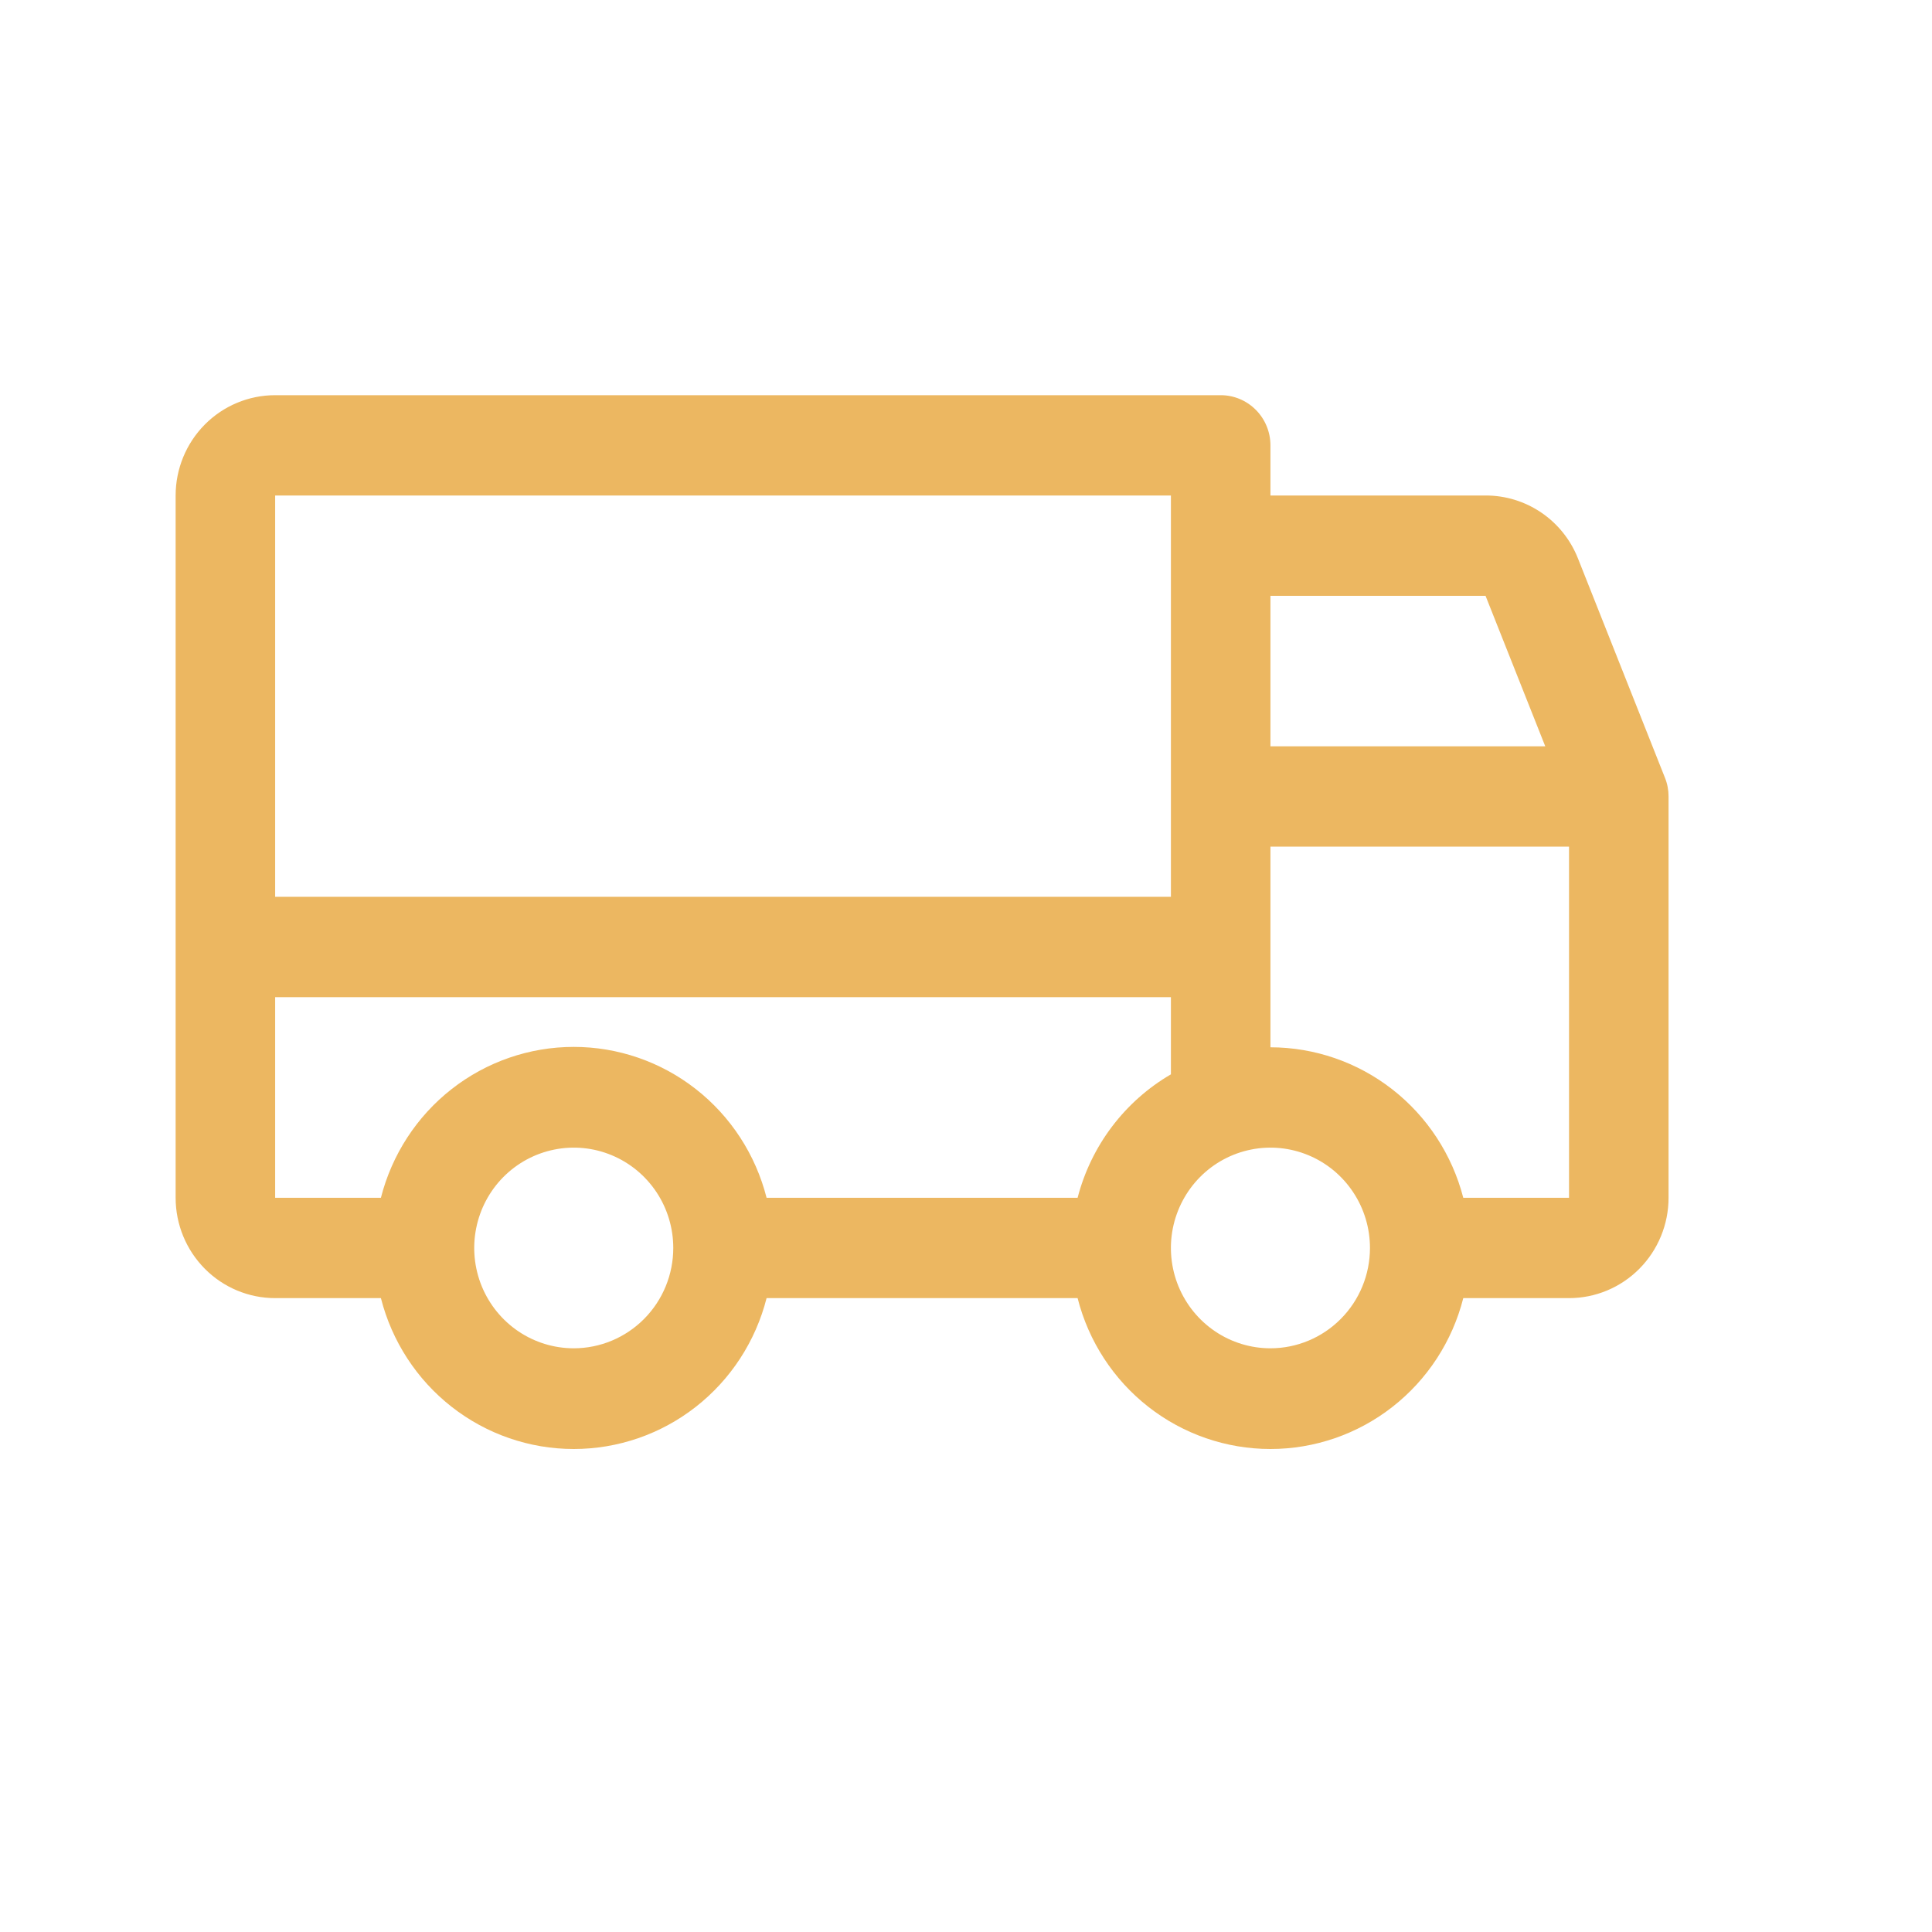 <svg width="64" height="64" viewBox="0 0 64 64" fill="none" xmlns="http://www.w3.org/2000/svg">
<g id="truck">
<path id="Vector" d="M55.153 25.762L52.269 18.491C52.024 17.876 51.602 17.35 51.056 16.979C50.511 16.609 49.868 16.412 49.211 16.414H42.085V14.753C42.085 14.312 41.911 13.889 41.602 13.578C41.293 13.266 40.874 13.091 40.437 13.091H9.115C8.241 13.091 7.402 13.441 6.784 14.064C6.166 14.688 5.818 15.533 5.818 16.414V39.678C5.818 40.56 6.166 41.405 6.784 42.028C7.402 42.652 8.241 43.002 9.115 43.002H12.618C12.982 44.432 13.806 45.699 14.963 46.604C16.12 47.509 17.542 48 19.006 48C20.47 48 21.893 47.509 23.049 46.604C24.206 45.699 25.031 44.432 25.394 43.002H35.697C36.06 44.432 36.885 45.699 38.042 46.604C39.198 47.509 40.621 48 42.085 48C43.549 48 44.972 47.509 46.128 46.604C47.285 45.699 48.11 44.432 48.473 43.002H51.976C52.85 43.002 53.689 42.652 54.307 42.028C54.925 41.405 55.273 40.56 55.273 39.678V26.385C55.273 26.171 55.233 25.959 55.153 25.762ZM42.085 19.738H49.211L51.189 24.723H42.085V19.738ZM9.115 16.414H38.788V29.708H9.115V16.414ZM19.006 44.664C18.354 44.664 17.717 44.469 17.174 44.103C16.632 43.738 16.21 43.219 15.96 42.612C15.711 42.005 15.645 41.336 15.773 40.692C15.9 40.047 16.214 39.455 16.675 38.99C17.136 38.525 17.724 38.209 18.363 38.081C19.003 37.952 19.666 38.018 20.268 38.27C20.87 38.521 21.385 38.947 21.748 39.494C22.11 40.04 22.303 40.683 22.303 41.34C22.303 42.222 21.956 43.067 21.337 43.69C20.719 44.313 19.881 44.664 19.006 44.664ZM35.697 39.678H25.394C25.031 38.249 24.206 36.981 23.049 36.076C21.893 35.171 20.47 34.68 19.006 34.68C17.542 34.68 16.12 35.171 14.963 36.076C13.806 36.981 12.982 38.249 12.618 39.678H9.115V33.032H38.788V35.589C38.03 36.03 37.367 36.619 36.836 37.321C36.305 38.023 35.918 38.825 35.697 39.678ZM42.085 44.664C41.433 44.664 40.795 44.469 40.253 44.103C39.711 43.738 39.289 43.219 39.039 42.612C38.789 42.005 38.724 41.336 38.851 40.692C38.979 40.047 39.293 39.455 39.754 38.99C40.215 38.525 40.802 38.209 41.442 38.081C42.081 37.952 42.744 38.018 43.347 38.27C43.949 38.521 44.464 38.947 44.826 39.494C45.189 40.04 45.382 40.683 45.382 41.34C45.382 42.222 45.035 43.067 44.416 43.69C43.798 44.313 42.959 44.664 42.085 44.664ZM51.976 39.678H48.473C48.105 38.252 47.279 36.989 46.123 36.087C44.967 35.185 43.547 34.695 42.085 34.693V28.046H51.976V39.678Z" fill="#ECB761"/>
</g>
</svg>
